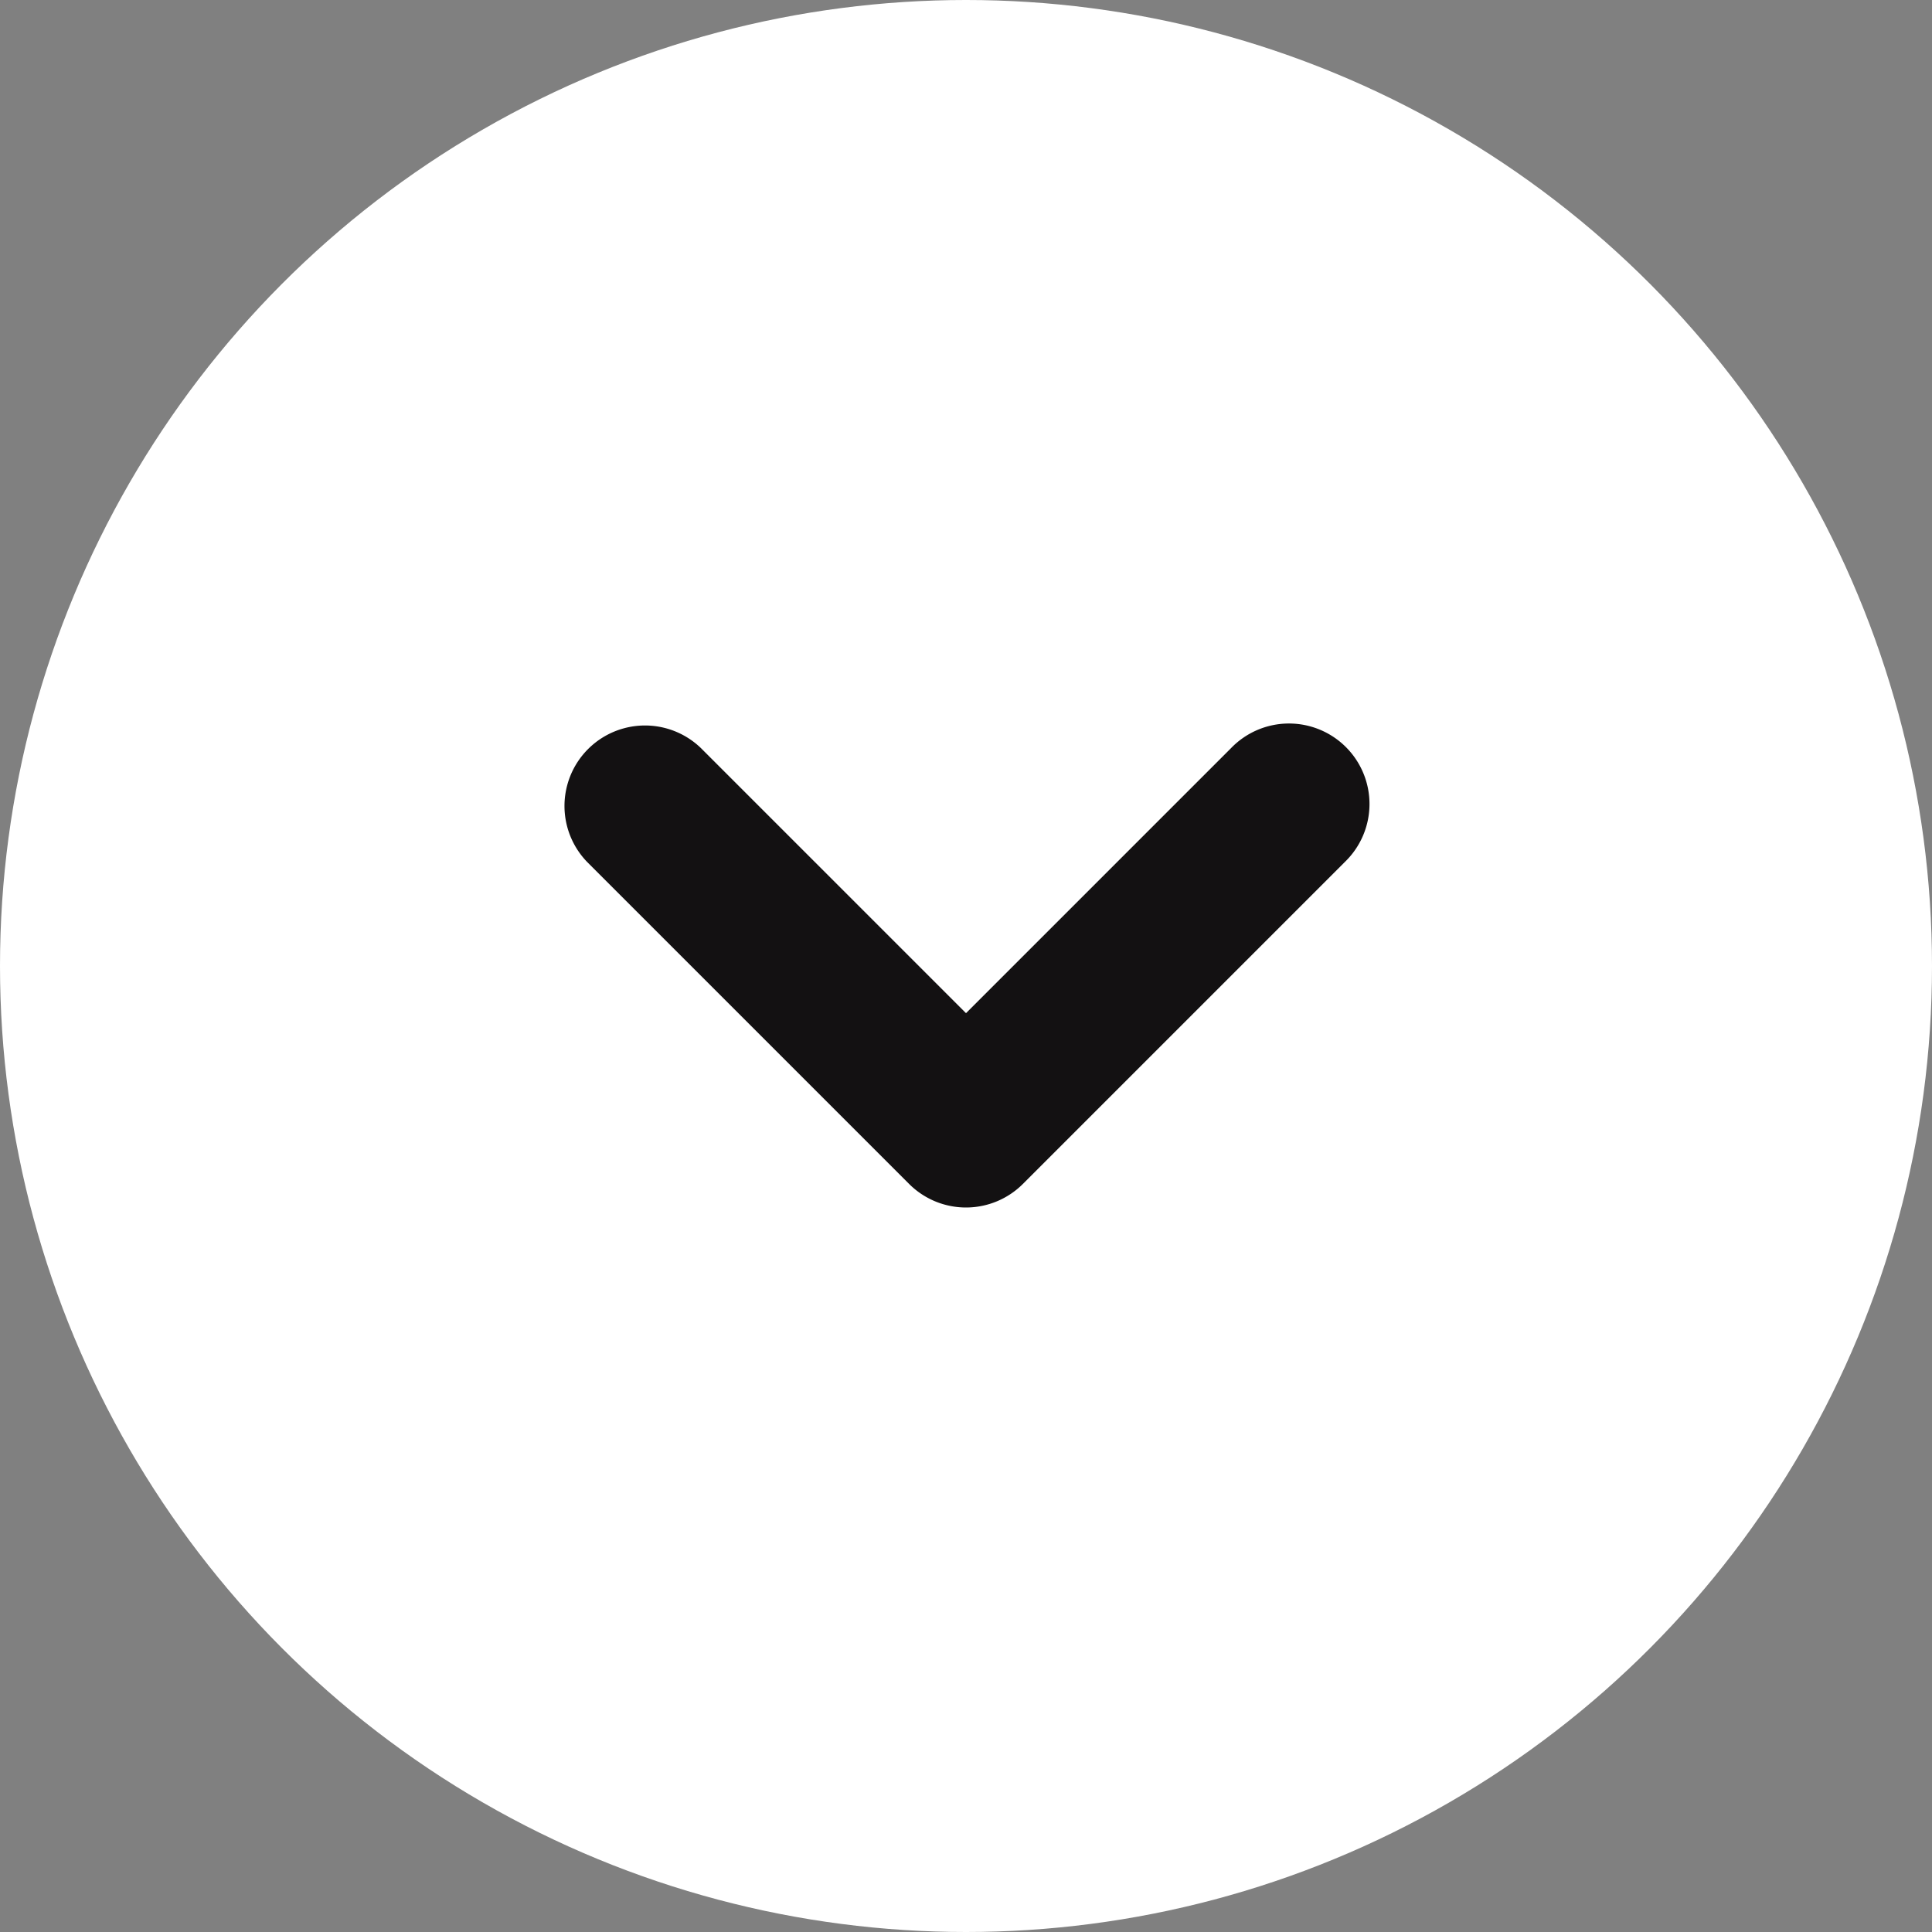 <svg xmlns="http://www.w3.org/2000/svg" width="24" height="24" viewBox="0 0 24 24"><rect x="0" y="0" width="24" height="24" fill="#808080" stroke="none"/><g transform="translate(-340 -133)"><circle cx="12" cy="12" r="12" transform="translate(340 133)" fill="#fff"/><path d="M13,18.5a1,1,0,0,1-.707-.293l-4-4a1,1,0,0,1,1.414-1.414L13,16.086l3.293-3.293a1,1,0,1,1,1.414,1.414l-4,4A1,1,0,0,1,13,18.5Z" transform="translate(339 129.5)" fill="#131112"/></g></svg>